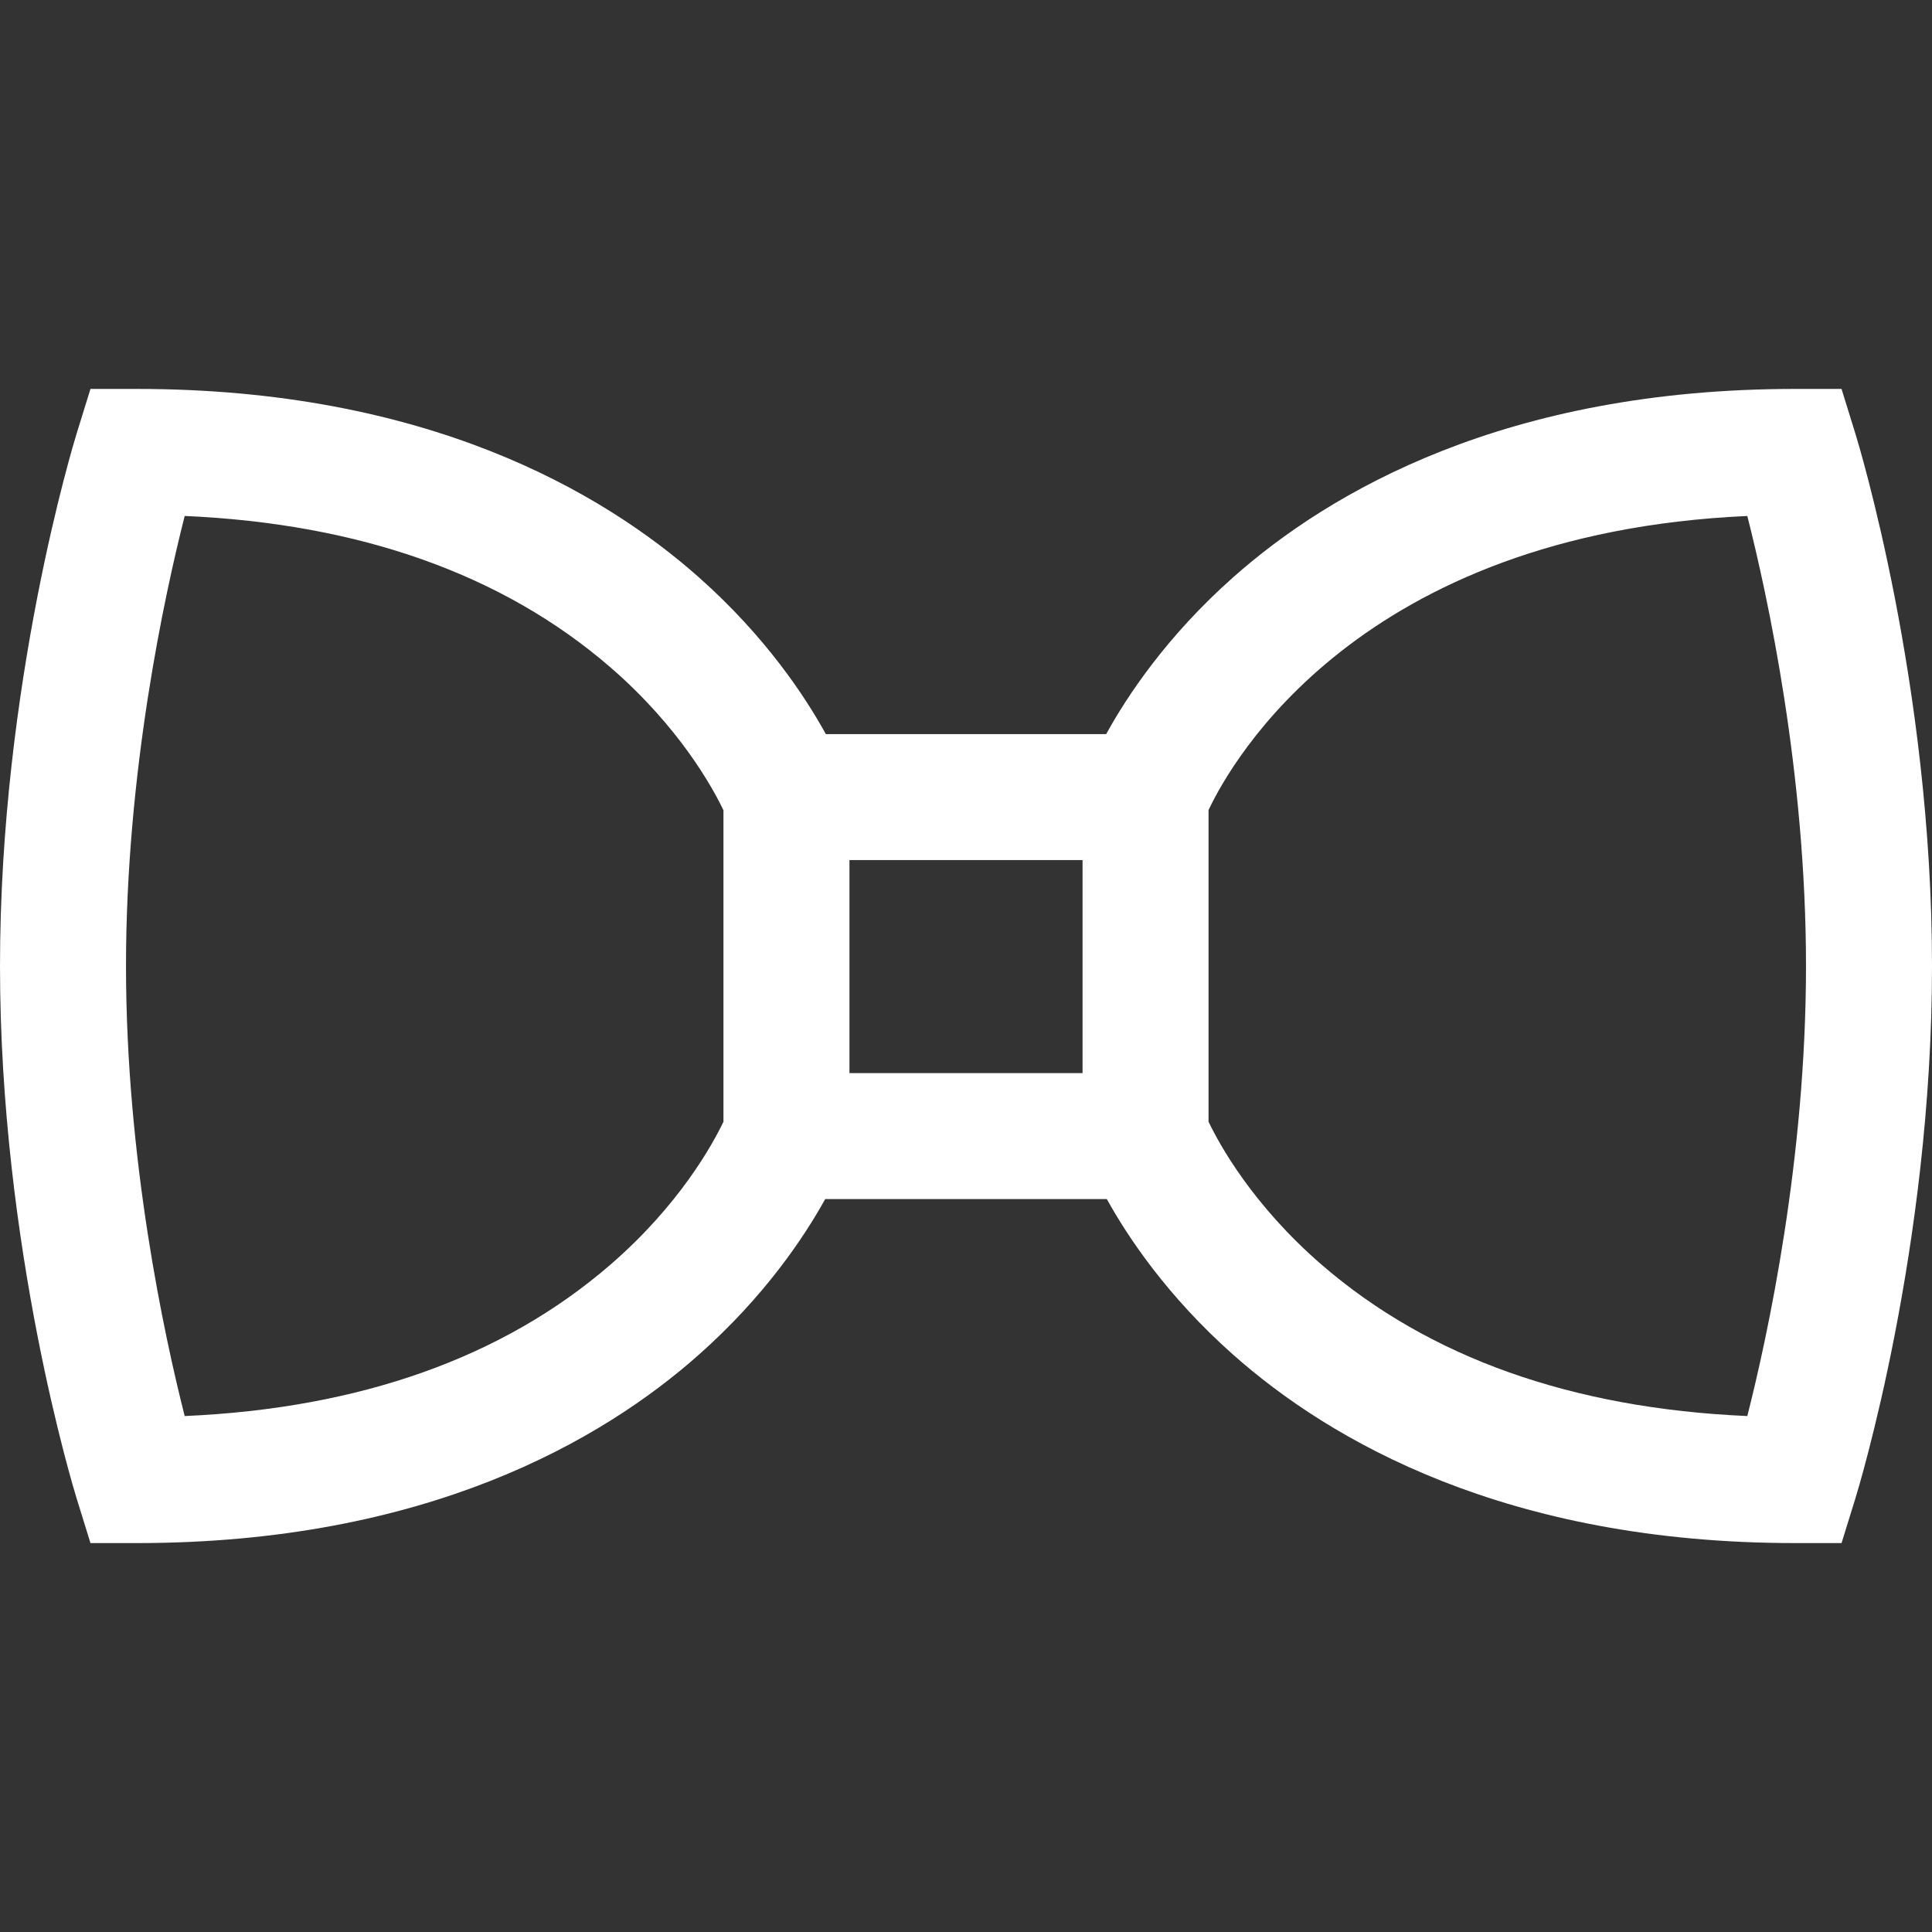 <?xml version="1.0" encoding="iso-8859-1"?>
<!-- Generator: Adobe Illustrator 19.0.0, SVG Export Plug-In . SVG Version: 6.00 Build 0)  -->
<svg xmlns="http://www.w3.org/2000/svg" xmlns:xlink="http://www.w3.org/1999/xlink" version="1.1" id="Layer_1" x="0px" y="0px" viewBox="0 0 512 512" style="enable-background:new 0 0 512 512;" xml:space="preserve" width="512px" height="512px">
<rect x="0" y="0" width="512" height="512" fill="#333333" stroke="none"/>
<g>
	<g>
		<path d="M491.668,114.827l-3.64-11.758h-12.309c-76.591,0-123.272,27.161-148.946,49.945    c-17.564,15.586-28.053,31.4-33.627,41.529h-74.291c-5.574-10.128-16.063-25.942-33.626-41.529    c-25.676-22.785-72.358-49.945-148.948-49.945H23.973l-3.641,11.757C19.502,117.507,0,181.35,0,256.001    s19.502,138.494,20.332,141.174l3.641,11.757h12.308c76.59,0,123.272-27.159,148.948-49.944    c17.385-15.427,27.836-31.076,33.454-41.215h74.639c5.616,10.139,16.069,25.788,33.454,41.215    c25.675,22.784,72.357,49.944,148.946,49.944h12.309l3.641-11.757c0.828-2.68,20.33-66.523,20.33-141.174    S492.498,117.507,491.668,114.827z M191.723,297.268c-2.855,5.968-11.672,22.084-30.042,37.956    c-28.42,24.557-66.298,38.002-112.735,40.044c-5.399-21.259-15.555-68.053-15.555-119.267c0-51.219,10.157-98.015,15.555-119.267    c46.436,2.042,84.314,15.487,112.735,40.044c18.412,15.909,27.228,32.062,30.042,37.947V297.268z M286.886,284.382h-61.772    v-56.449h61.772V284.382z M463.054,375.268c-46.437-2.042-84.315-15.487-112.735-40.043    c-18.371-15.873-27.188-31.99-30.042-37.959v-82.593c6.039-12.826,39.91-73.299,142.778-77.932    c5.401,21.261,15.554,68.049,15.554,119.26C478.609,307.219,468.452,354.015,463.054,375.268z" fill="#FFFFFF"/>
	</g>
</g>
<g>
</g>
<g>
</g>
<g>
</g>
<g>
</g>
<g>
</g>
<g>
</g>
<g>
</g>
<g>
</g>
<g>
</g>
<g>
</g>
<g>
</g>
<g>
</g>
<g>
</g>
<g>
</g>
<g>
</g>
</svg>
